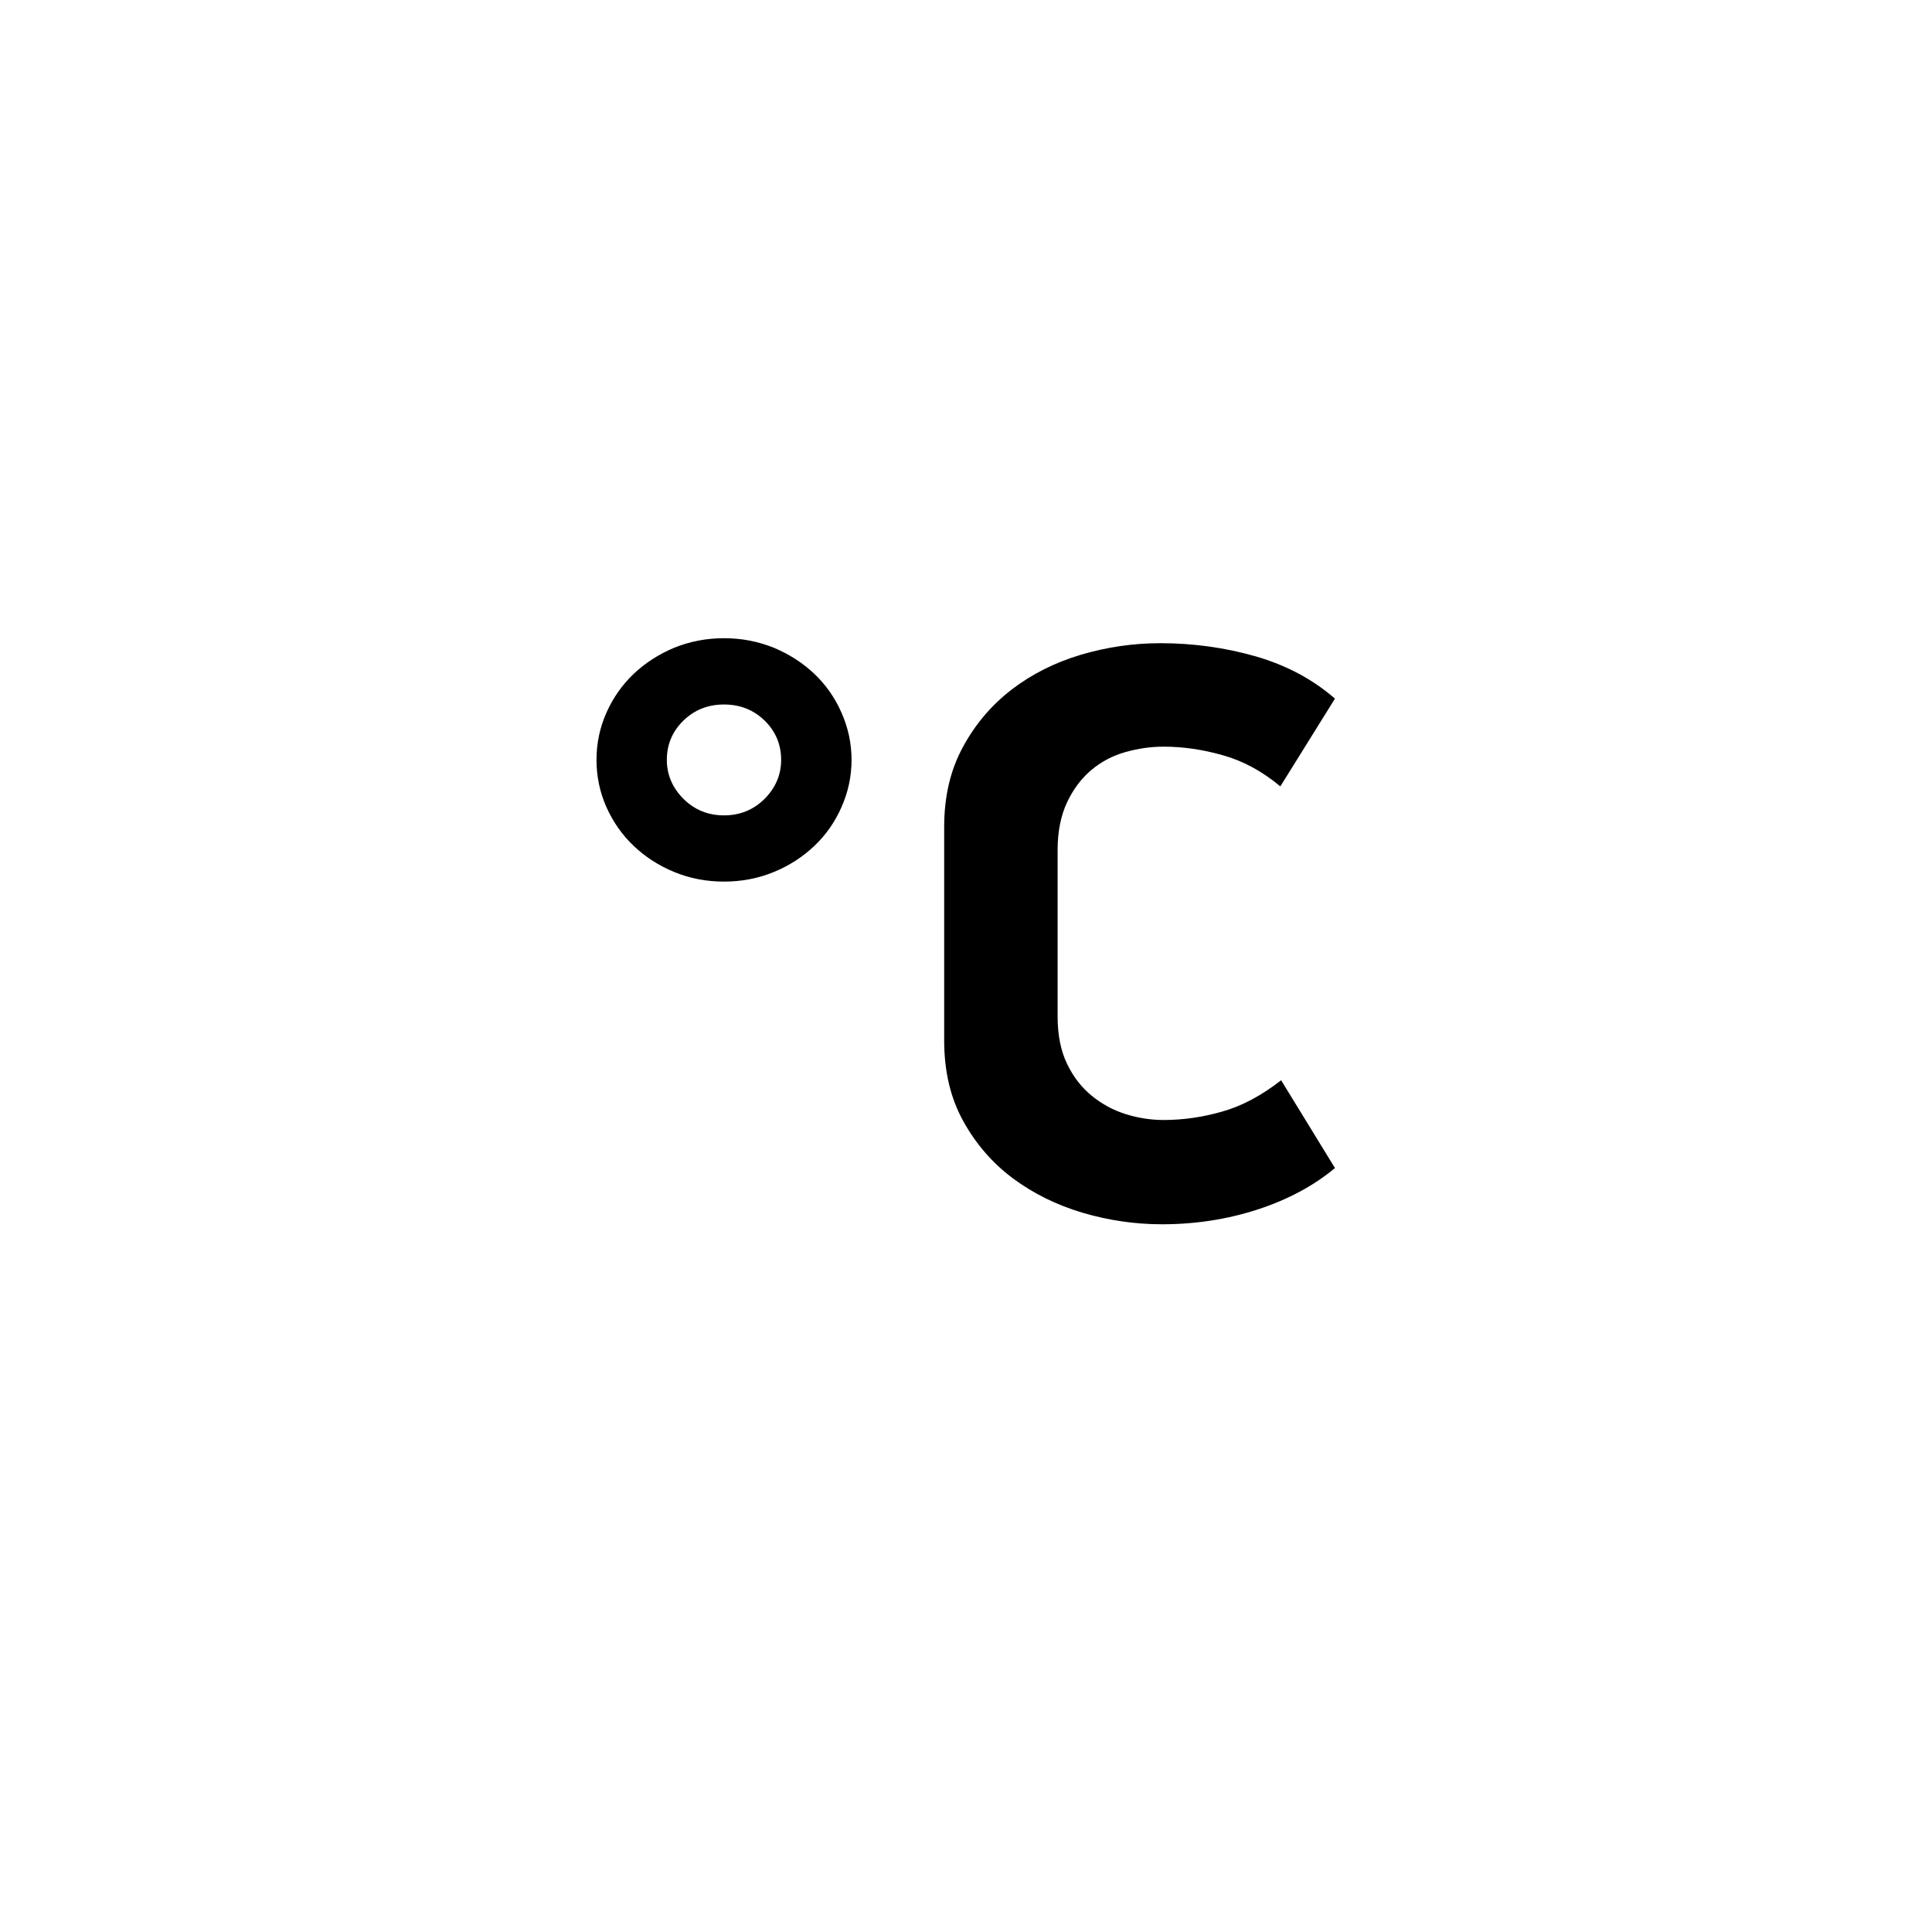 <svg viewBox="0 0 1195 1195" xmlns="http://www.w3.org/2000/svg"><path d="M503.667 416.75c-7.208-6.792-15.584-12.166-25.084-16.124-9.624-3.876-19.876-5.876-30.75-5.876-10.916 0-21.168 2-30.75 5.876-9.5 3.958-17.876 9.334-25.082 16.124-7.168 6.834-12.792 14.834-16.918 24.084-4.084 9.21-6.124 18.958-6.124 29.166 0 10.25 2.042 20 6.124 29.21 4.124 9.208 9.75 17.25 16.918 24.04 7.208 6.834 15.582 12.25 25.082 16.126 9.582 3.958 19.834 5.916 30.75 5.916 10.876 0 21.124-1.958 30.75-5.916 9.5-3.876 17.876-9.292 25.084-16.126 7.166-6.79 12.792-14.834 16.832-24.04 4.084-9.21 6.208-18.958 6.208-29.21 0-10.208-2.124-19.958-6.208-29.166-4.042-9.252-9.666-17.252-16.832-24.084zm-30.71 77.332c-6.876 6.834-15.25 10.25-25.124 10.25s-18.25-3.418-25.124-10.25c-6.792-6.834-10.25-14.834-10.25-24.084 0-9.5 3.458-17.666 10.25-24.29 6.876-6.666 15.25-9.958 25.124-9.958s18.25 3.292 25.124 9.958c6.75 6.624 10.208 14.79 10.208 24.29 0 9.252-3.456 17.252-10.208 24.084zm282.876 193.5c-12.124 3.46-24.166 5.166-36.124 5.166-7.876 0-15.624-1.208-23.292-3.58-7.708-2.418-14.708-6.168-20.998-11.292-6.334-5.126-11.46-11.668-15.334-19.708-3.918-8-5.916-17.834-5.916-29.418V525.834c0-11.584 1.998-21.5 5.916-29.708 3.874-8.166 8.918-14.834 15.082-19.958 6.168-5.124 13.084-8.792 21-11 7.834-2.21 15.668-3.334 23.542-3.334 11.958 0 24.248 1.75 36.874 5.376 12.626 3.582 24.376 9.998 35.336 19.208l33.792-54.292c-13.708-11.916-29.958-20.624-48.958-26.124-18.918-5.416-38.584-8.166-59.086-8.166-16.708 0-33.166 2.416-49.166 7.168-16.042 4.792-30.292 11.958-42.75 21.5-12.416 9.584-22.542 21.416-30.166 35.582-7.75 14.168-11.582 30.666-11.582 49.416v132.084c0 19.124 3.958 35.75 11.832 49.918 7.834 14.168 18.082 25.958 30.668 35.332 12.664 9.416 26.958 16.458 42.998 21.25 16.084 4.75 32.458 7.168 49.208 7.168 20.792 0 40.542-3.084 59.376-9.208 18.75-6.166 34.624-14.708 47.624-25.584l-33.292-54.292c-12.252 9.58-24.5 16.038-36.584 19.412z"/></svg>